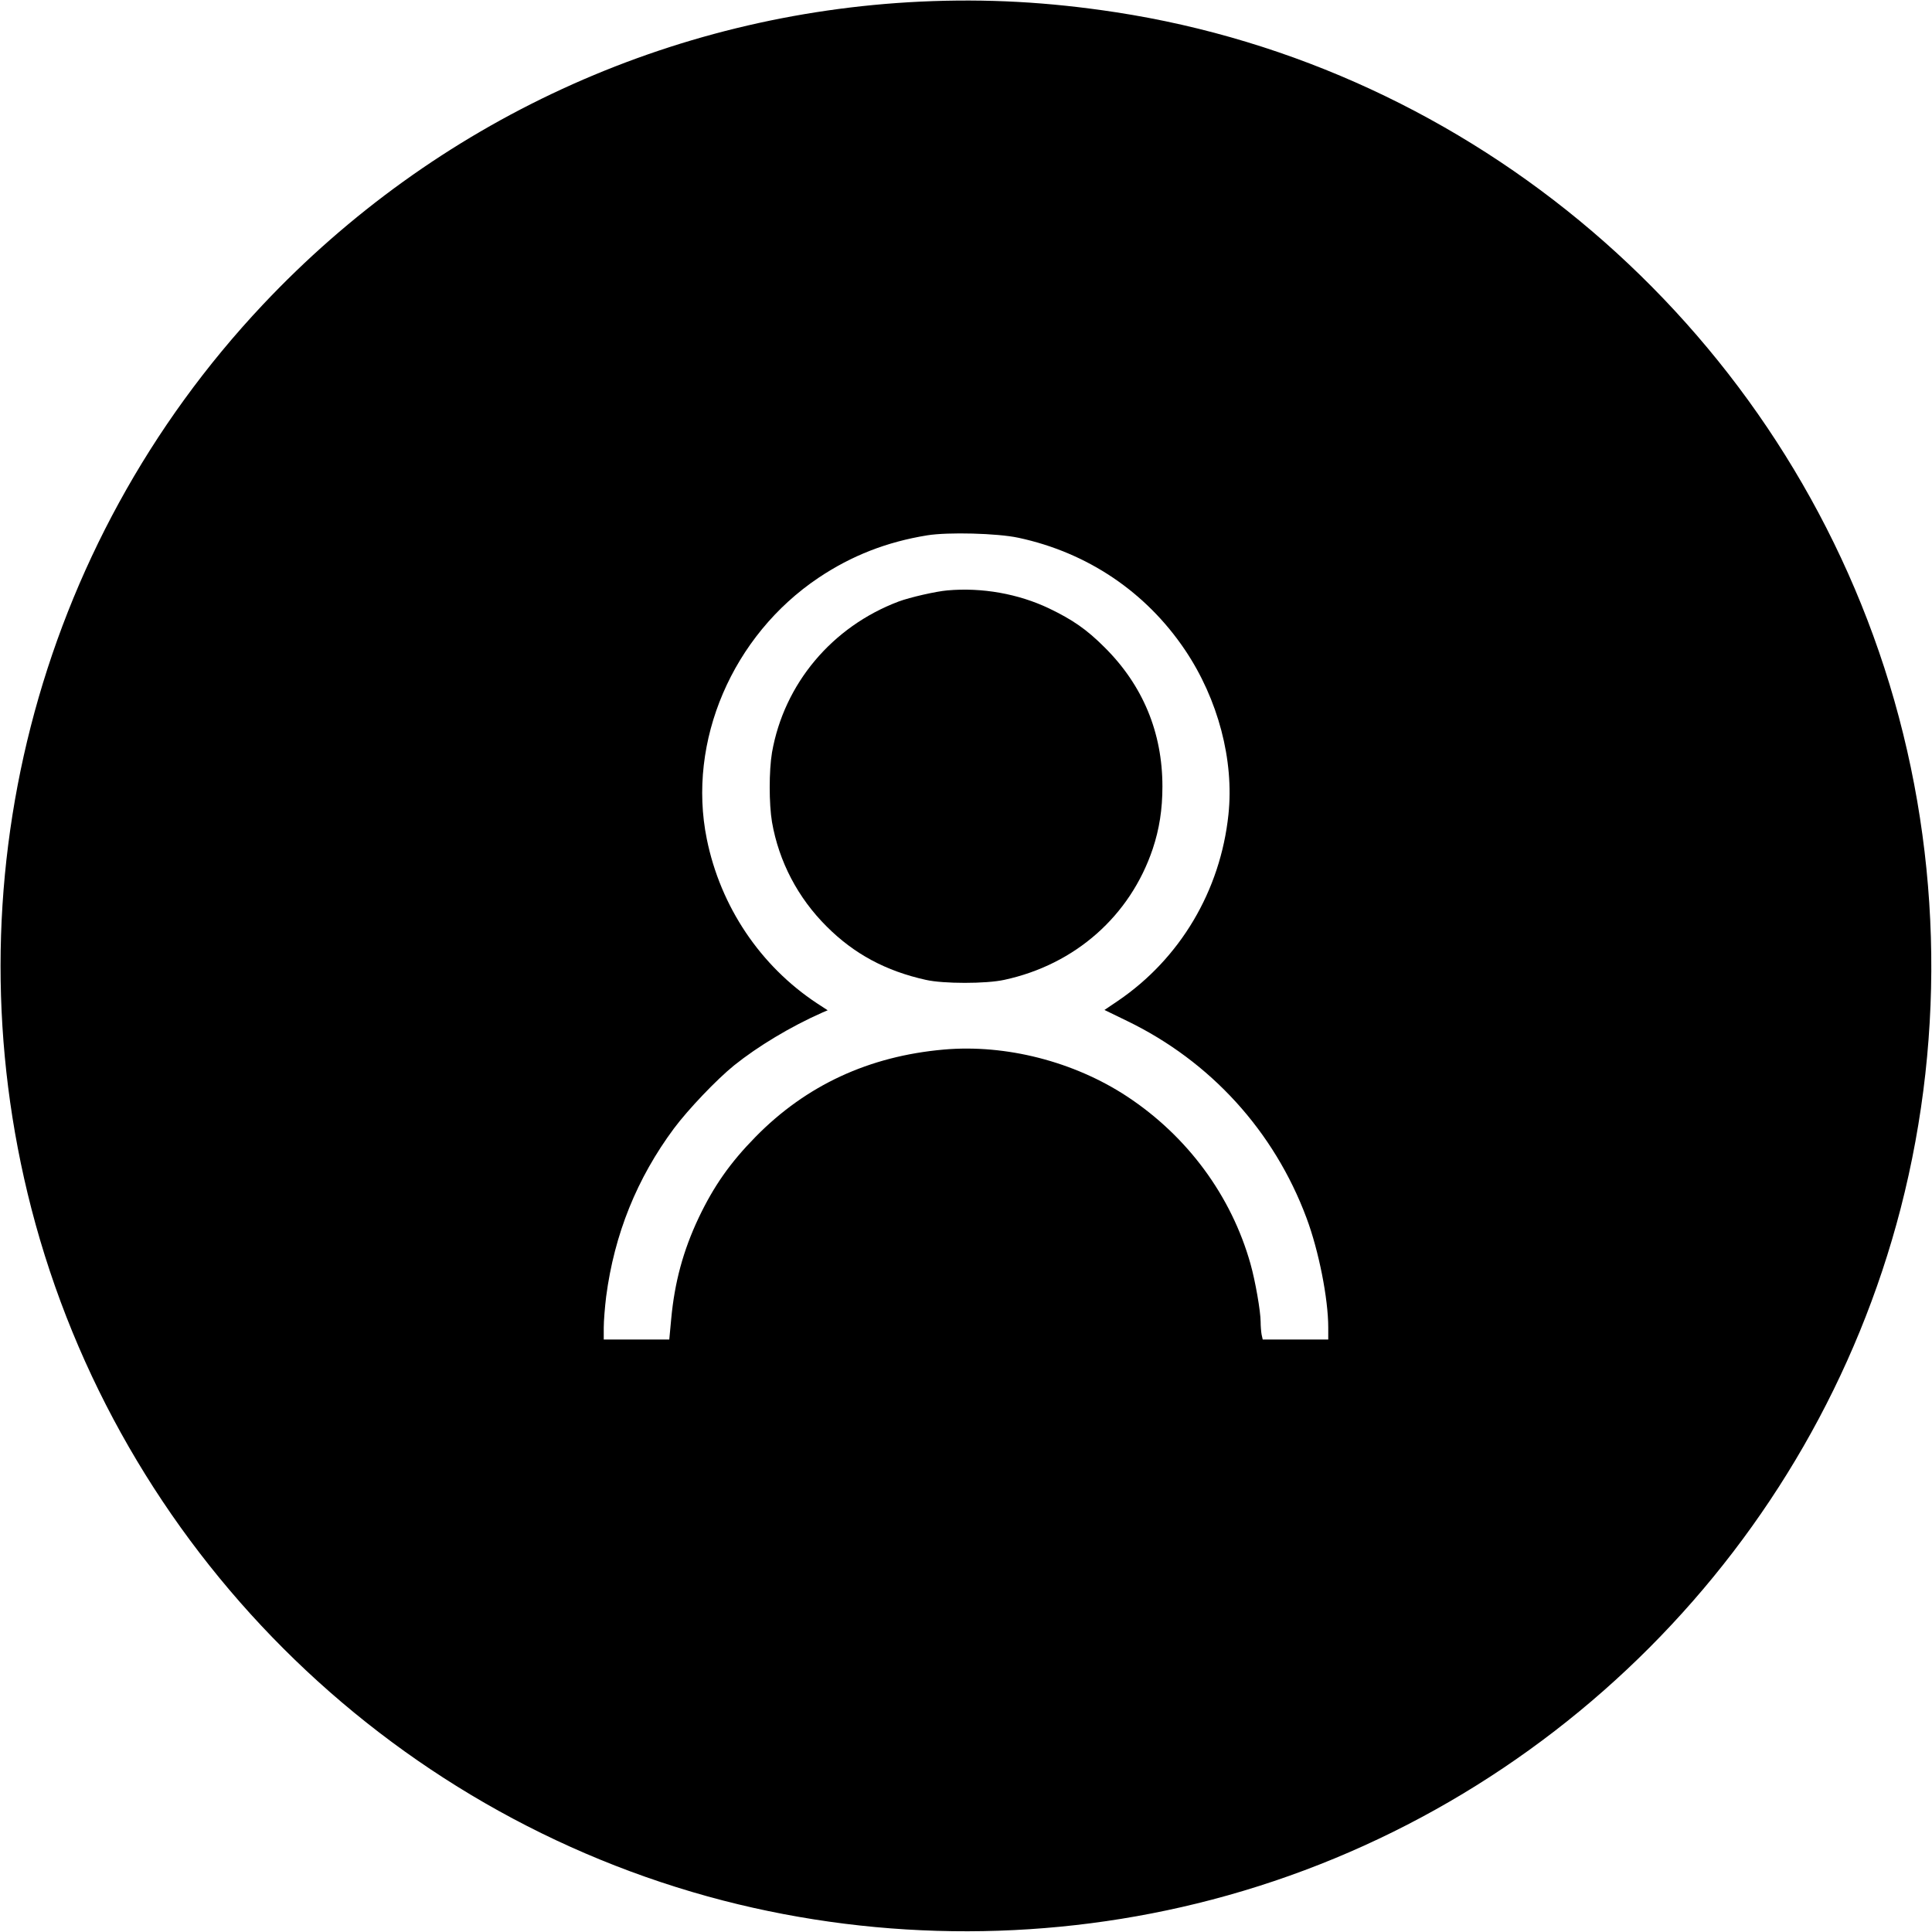 <?xml version="1.0" standalone="no"?>
<!DOCTYPE svg PUBLIC "-//W3C//DTD SVG 20010904//EN"
 "http://www.w3.org/TR/2001/REC-SVG-20010904/DTD/svg10.dtd">
<svg version="1.0" xmlns="http://www.w3.org/2000/svg"
 width="1200pt" height="1200pt" viewBox="0 0 1200 1200"
 preserveAspectRatio="xMidYMid meet">

<g transform="translate(0,1200) scale(0.1,-0.1)"
fill="#000000" stroke="none">
<path d="M5718 11990 c-1558 -74 -3013 -744 -4085 -1882 -1412 -1499 -1954
-3617 -1438 -5615 543 -2099 2199 -3755 4298 -4298 992 -256 2045 -254 3035 6
2089 548 3736 2201 4277 4292 285 1104 250 2277 -101 3359 -696 2145 -2557
3732 -4774 4072 -418 64 -802 85 -1212 66z m607 -3330 c430 -92 793 -337 1036
-698 205 -305 305 -685 269 -1022 -50 -473 -300 -894 -687 -1157 l-83 -56 140
-68 c519 -251 914 -685 1115 -1224 76 -203 135 -501 135 -681 l0 -74 -204 0
-203 0 -7 31 c-3 17 -6 53 -6 79 0 64 -33 254 -63 360 -119 423 -392 793 -767
1040 -330 217 -753 325 -1138 291 -464 -41 -854 -221 -1169 -542 -158 -161
-259 -305 -353 -502 -97 -205 -150 -402 -171 -629 l-12 -128 -204 0 -203 0 0
74 c0 41 7 128 15 193 51 388 191 734 421 1044 89 119 264 303 374 392 147
118 351 241 548 328 l33 14 -66 43 c-352 232 -600 601 -685 1021 -123 606 159
1264 695 1623 205 137 422 222 674 263 129 21 436 13 566 -15z"/>
<path d="M5885 8333 c-71 -6 -233 -43 -303 -69 -414 -156 -712 -511 -787 -938
-19 -114 -19 -318 0 -432 43 -246 161 -471 340 -649 170 -170 367 -276 615
-331 108 -25 376 -25 488 0 440 95 782 397 922 814 41 123 60 245 60 387 0
336 -122 629 -360 865 -110 110 -198 171 -344 241 -191 91 -416 131 -631 112z"/>
</g>
</svg>
